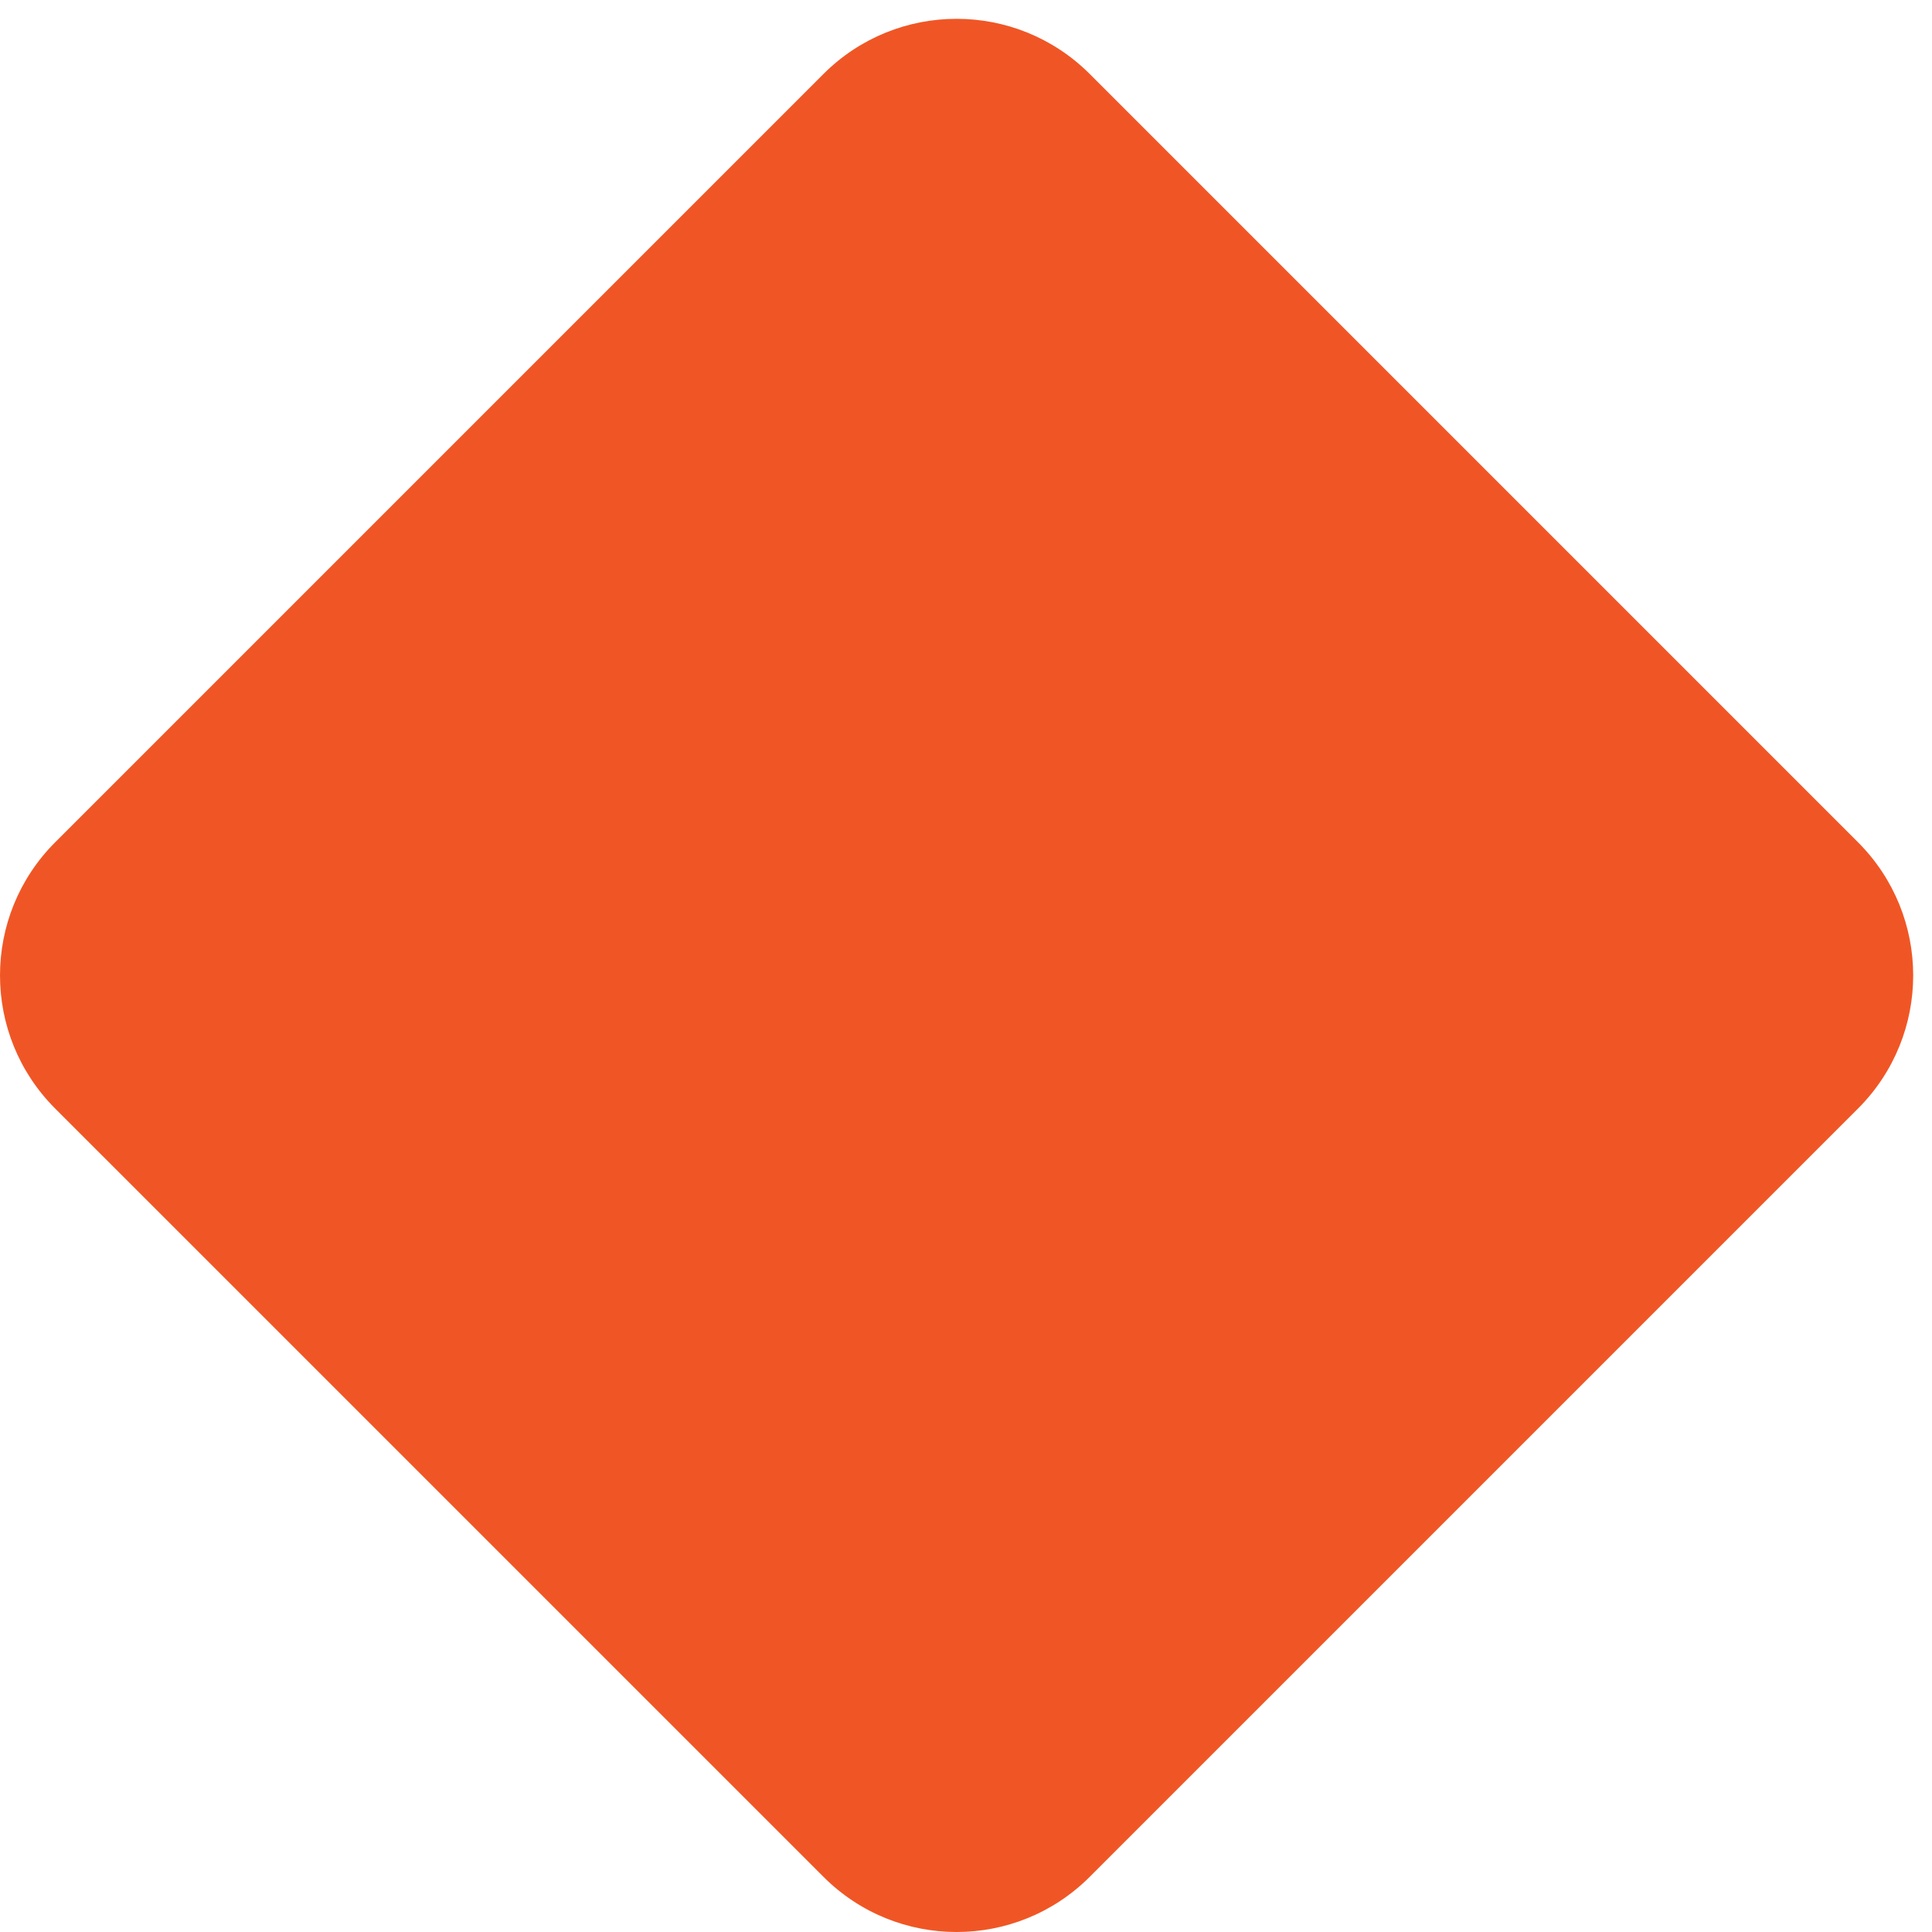 <?xml version="1.0" encoding="UTF-8" standalone="no"?>
<svg width="88px" height="88px" viewBox="0 0 88 88" version="1.1" xmlns="http://www.w3.org/2000/svg" xmlns:xlink="http://www.w3.org/1999/xlink" xmlns:sketch="http://www.bohemiancoding.com/sketch/ns">
    <!-- Generator: Sketch 3.3.2 (12043) - http://www.bohemiancoding.com/sketch -->
    <title>Slice 1</title>
    <desc>Created with Sketch.</desc>
    <defs></defs>
    <g id="Page-1" stroke="none" stroke-width="1" fill="none" fill-rule="evenodd" sketch:type="MSPage">
        <path d="M49.636,3.37 C46.283,0.018 40.857,0.021 37.508,3.37 L2.513,38.365 C-0.839,41.718 -0.836,47.144 2.513,50.493 L37.508,85.487 C40.86,88.84 46.287,88.836 49.636,85.487 L84.63,50.493 C87.983,47.14 87.979,41.714 84.63,38.365 L49.636,3.37" id="four" fill="#F05625" sketch:type="MSShapeGroup"></path>
    </g>
</svg>